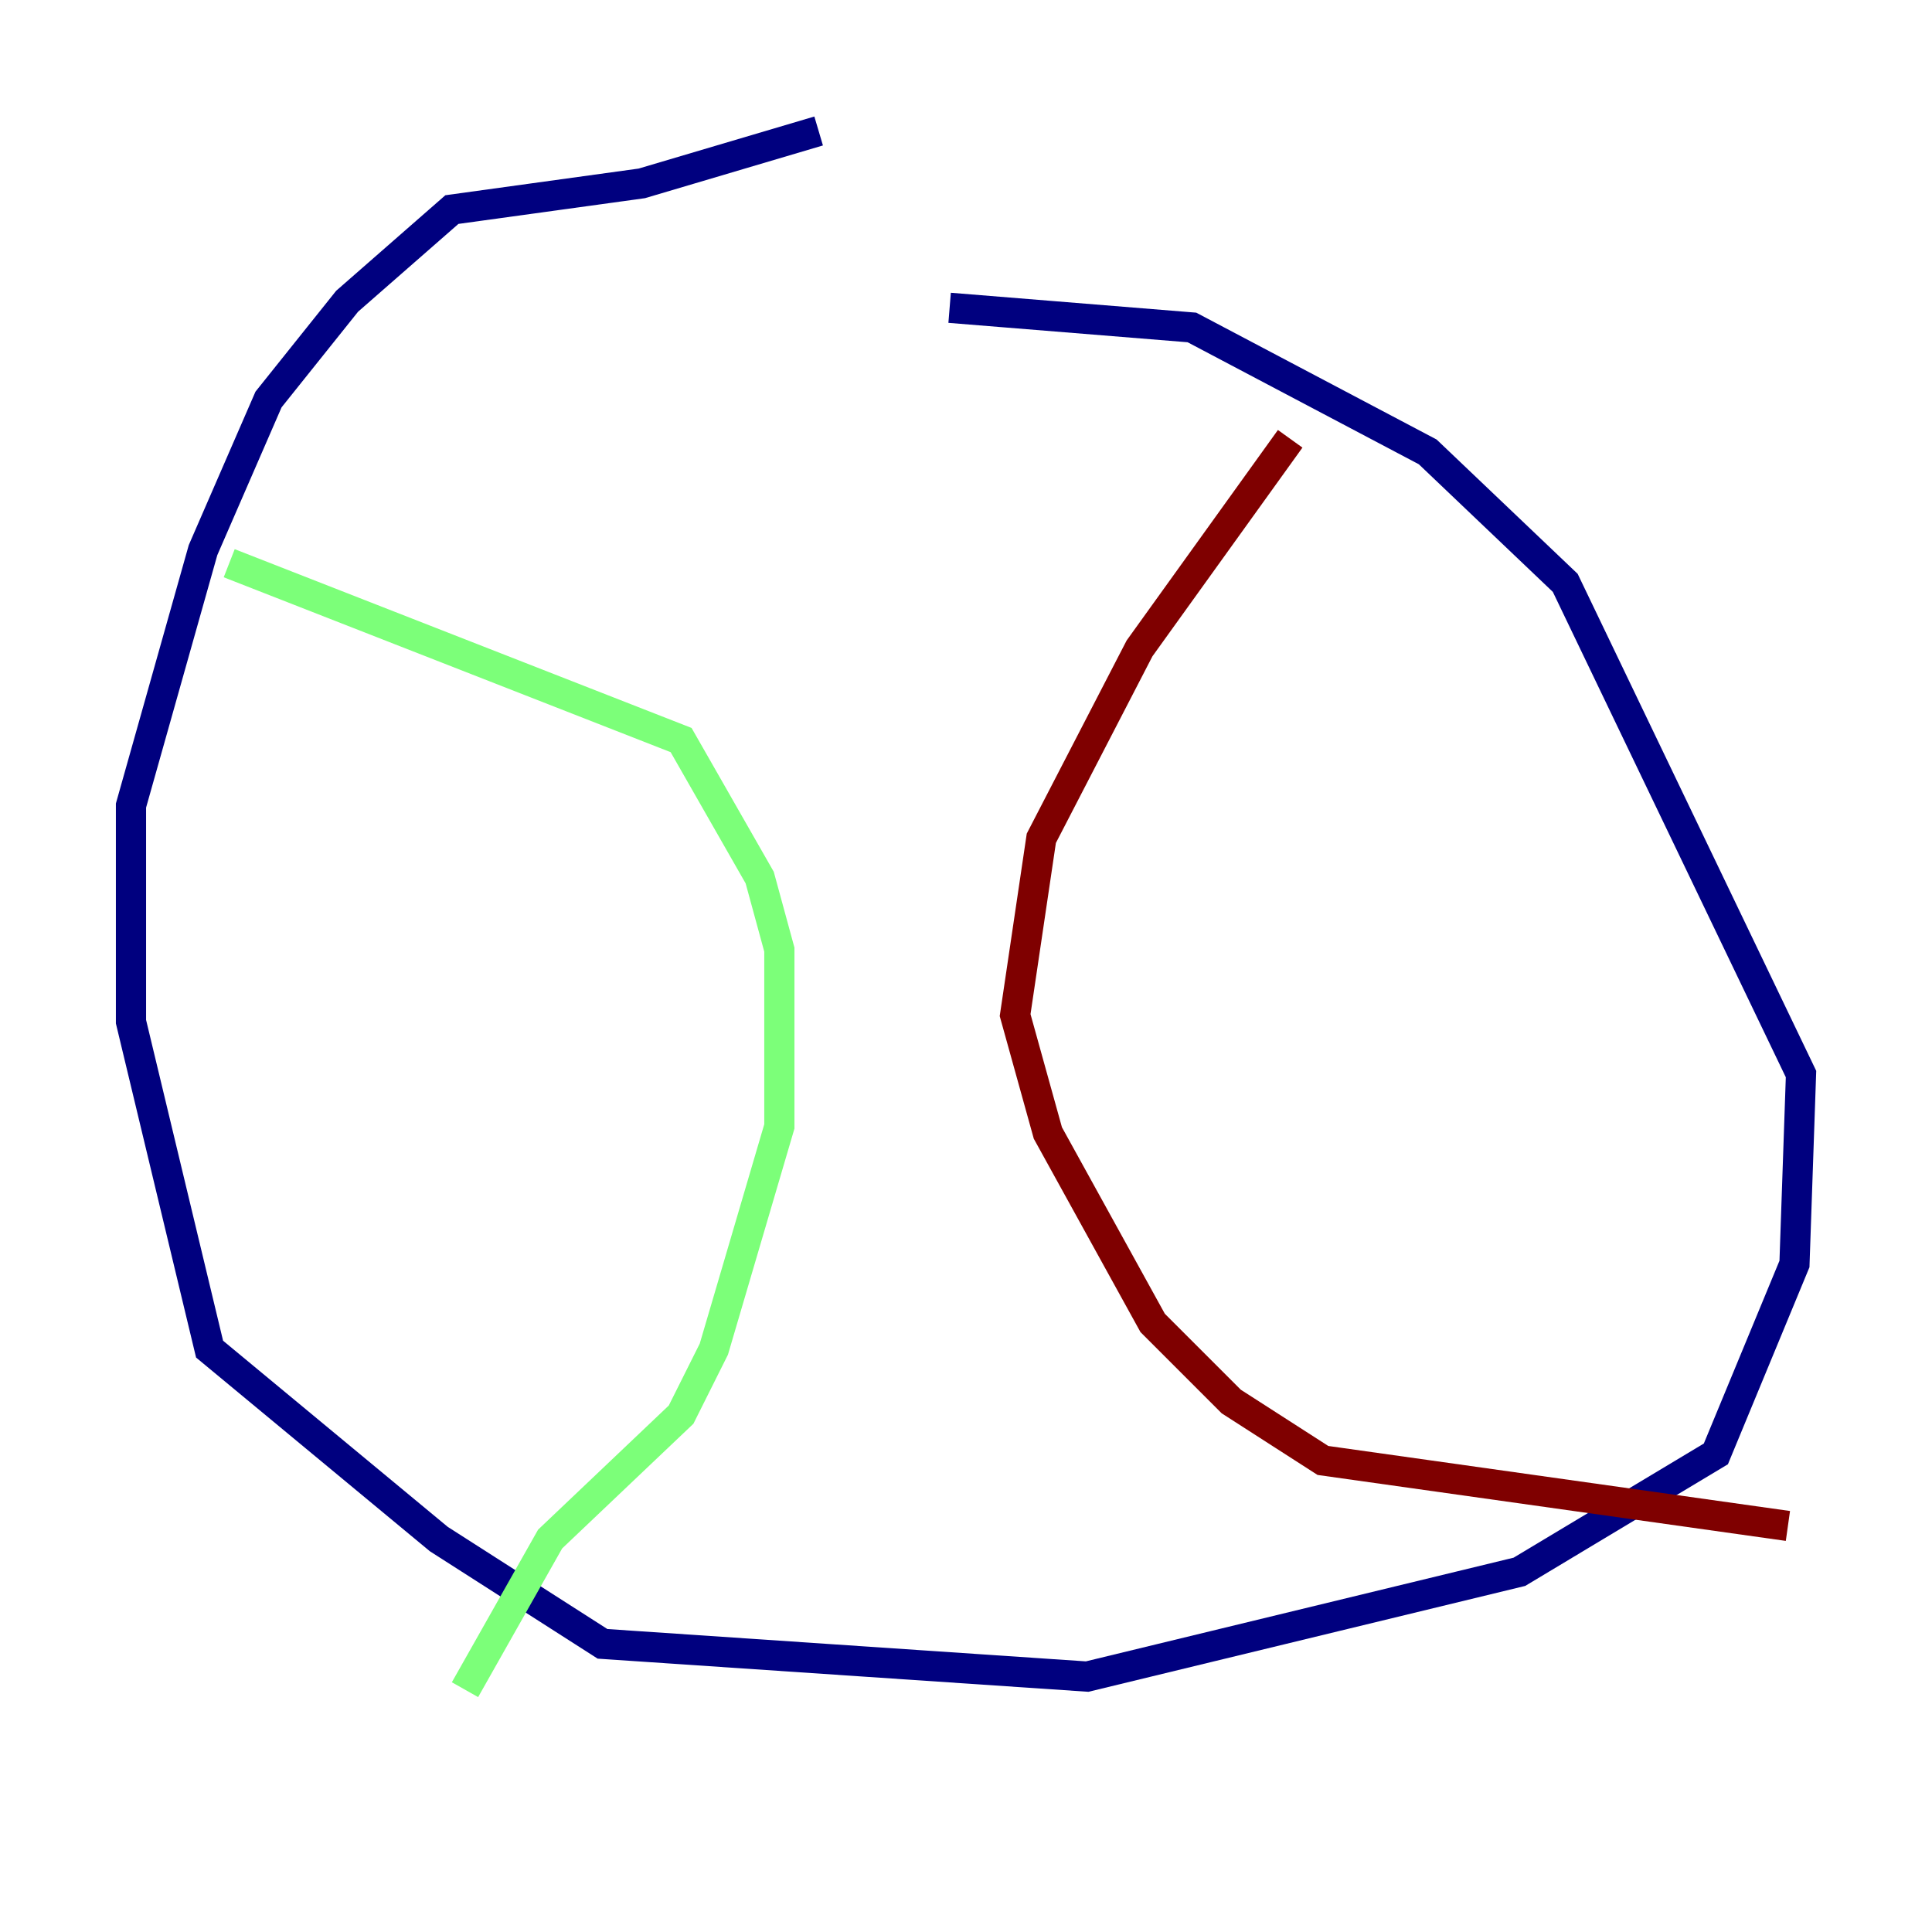 <?xml version="1.0" encoding="utf-8" ?>
<svg baseProfile="tiny" height="128" version="1.2" viewBox="0,0,128,128" width="128" xmlns="http://www.w3.org/2000/svg" xmlns:ev="http://www.w3.org/2001/xml-events" xmlns:xlink="http://www.w3.org/1999/xlink"><defs /><polyline fill="none" points="54.237,8.678 42.522,12.149 29.939,13.885 22.997,19.959 17.79,26.468 13.451,36.447 8.678,53.37 8.678,67.688 13.885,89.383 29.071,101.966 39.919,108.909 72.027,111.078 100.664,104.136 113.681,96.325 118.888,83.742 119.322,71.159 103.702,38.617 94.59,29.939 78.969,21.695 62.915,20.393" stroke="#00007f" stroke-width="2" /><polyline fill="none" points="15.186,37.315 45.125,49.031 50.332,58.142 51.634,62.915 51.634,74.63 47.295,89.383 45.125,93.722 36.447,101.966 30.807,111.946" stroke="#7cff79" stroke-width="2" /><polyline fill="none" points="85.478,29.071 75.498,42.956 68.99,55.539 67.254,67.254 69.424,75.064 76.366,87.647 81.573,92.854 87.647,96.759 118.454,101.098" stroke="#7f0000" stroke-width="2" /></svg>